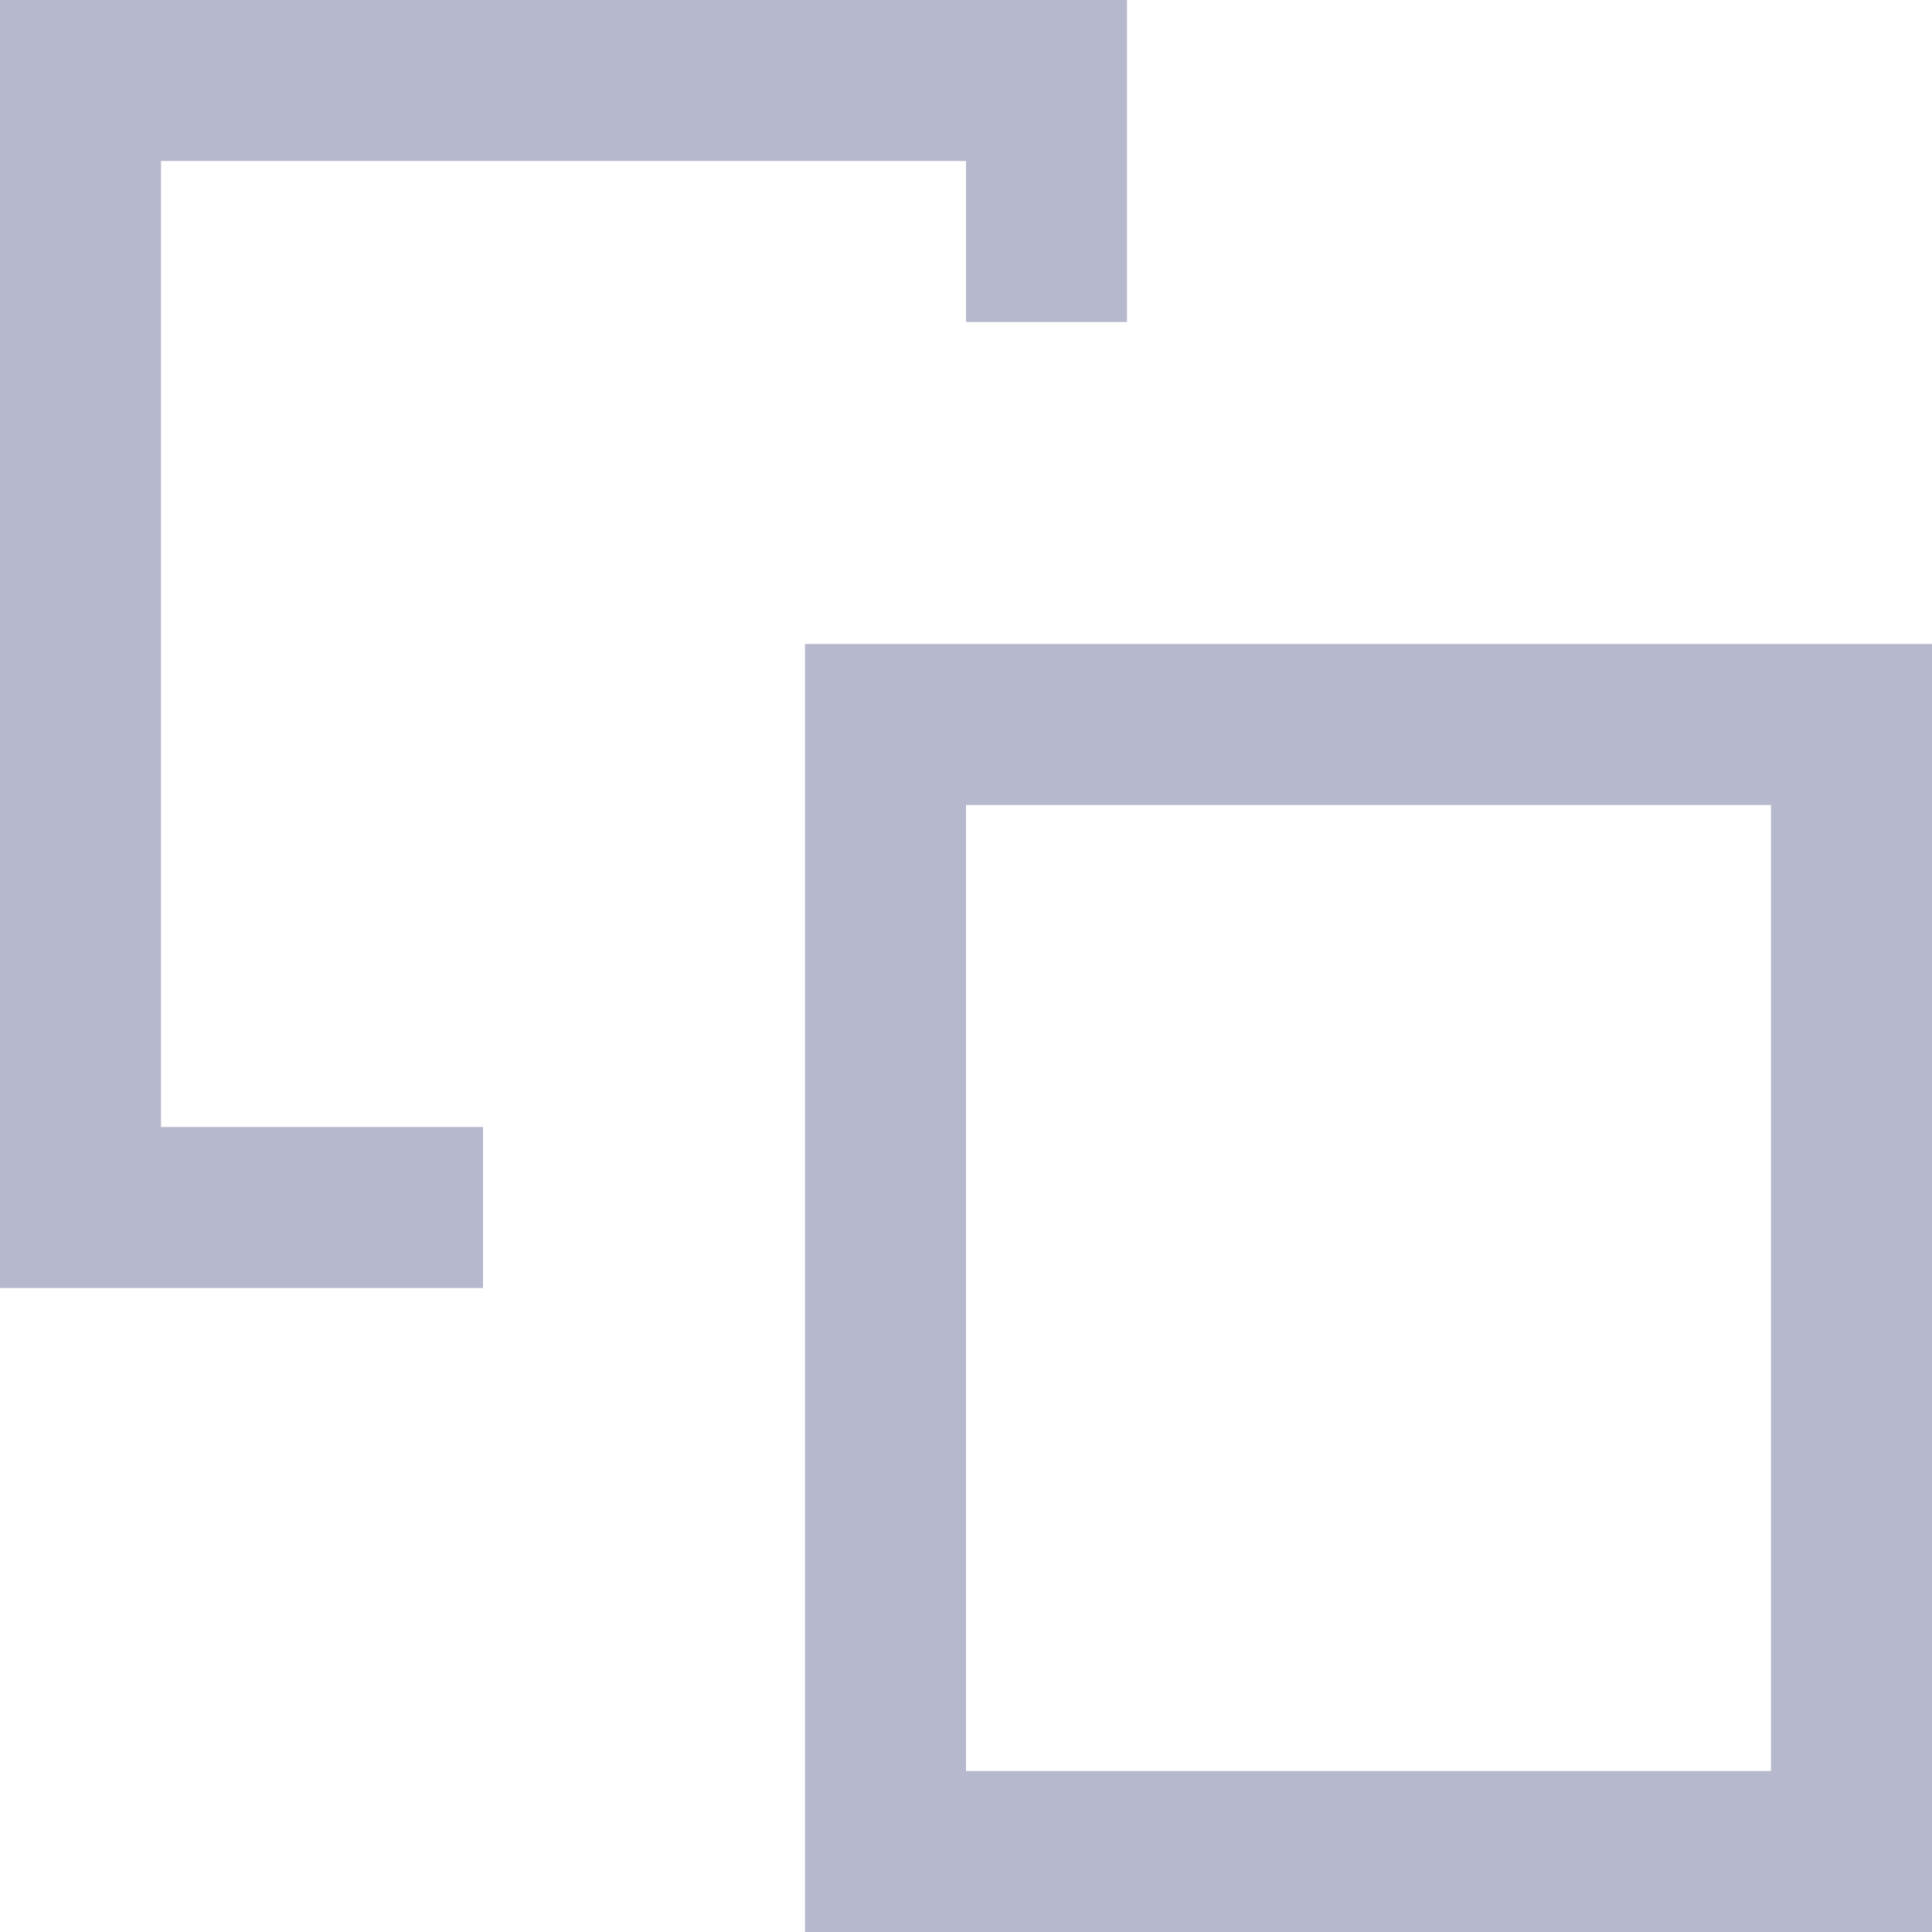 <svg width="12" height="12" viewBox="0 0 12 12" fill="none" xmlns="http://www.w3.org/2000/svg">
<rect x="5.5" y="4.5" width="6" height="7" stroke="#B6B8CD"/>
<path fill-rule="evenodd" clip-rule="evenodd" d="M1 1H6V2H7V1V0H6H1H0V1V7V8H1H3V7H1V1Z" fill="#B6B8CD"/>
</svg>
